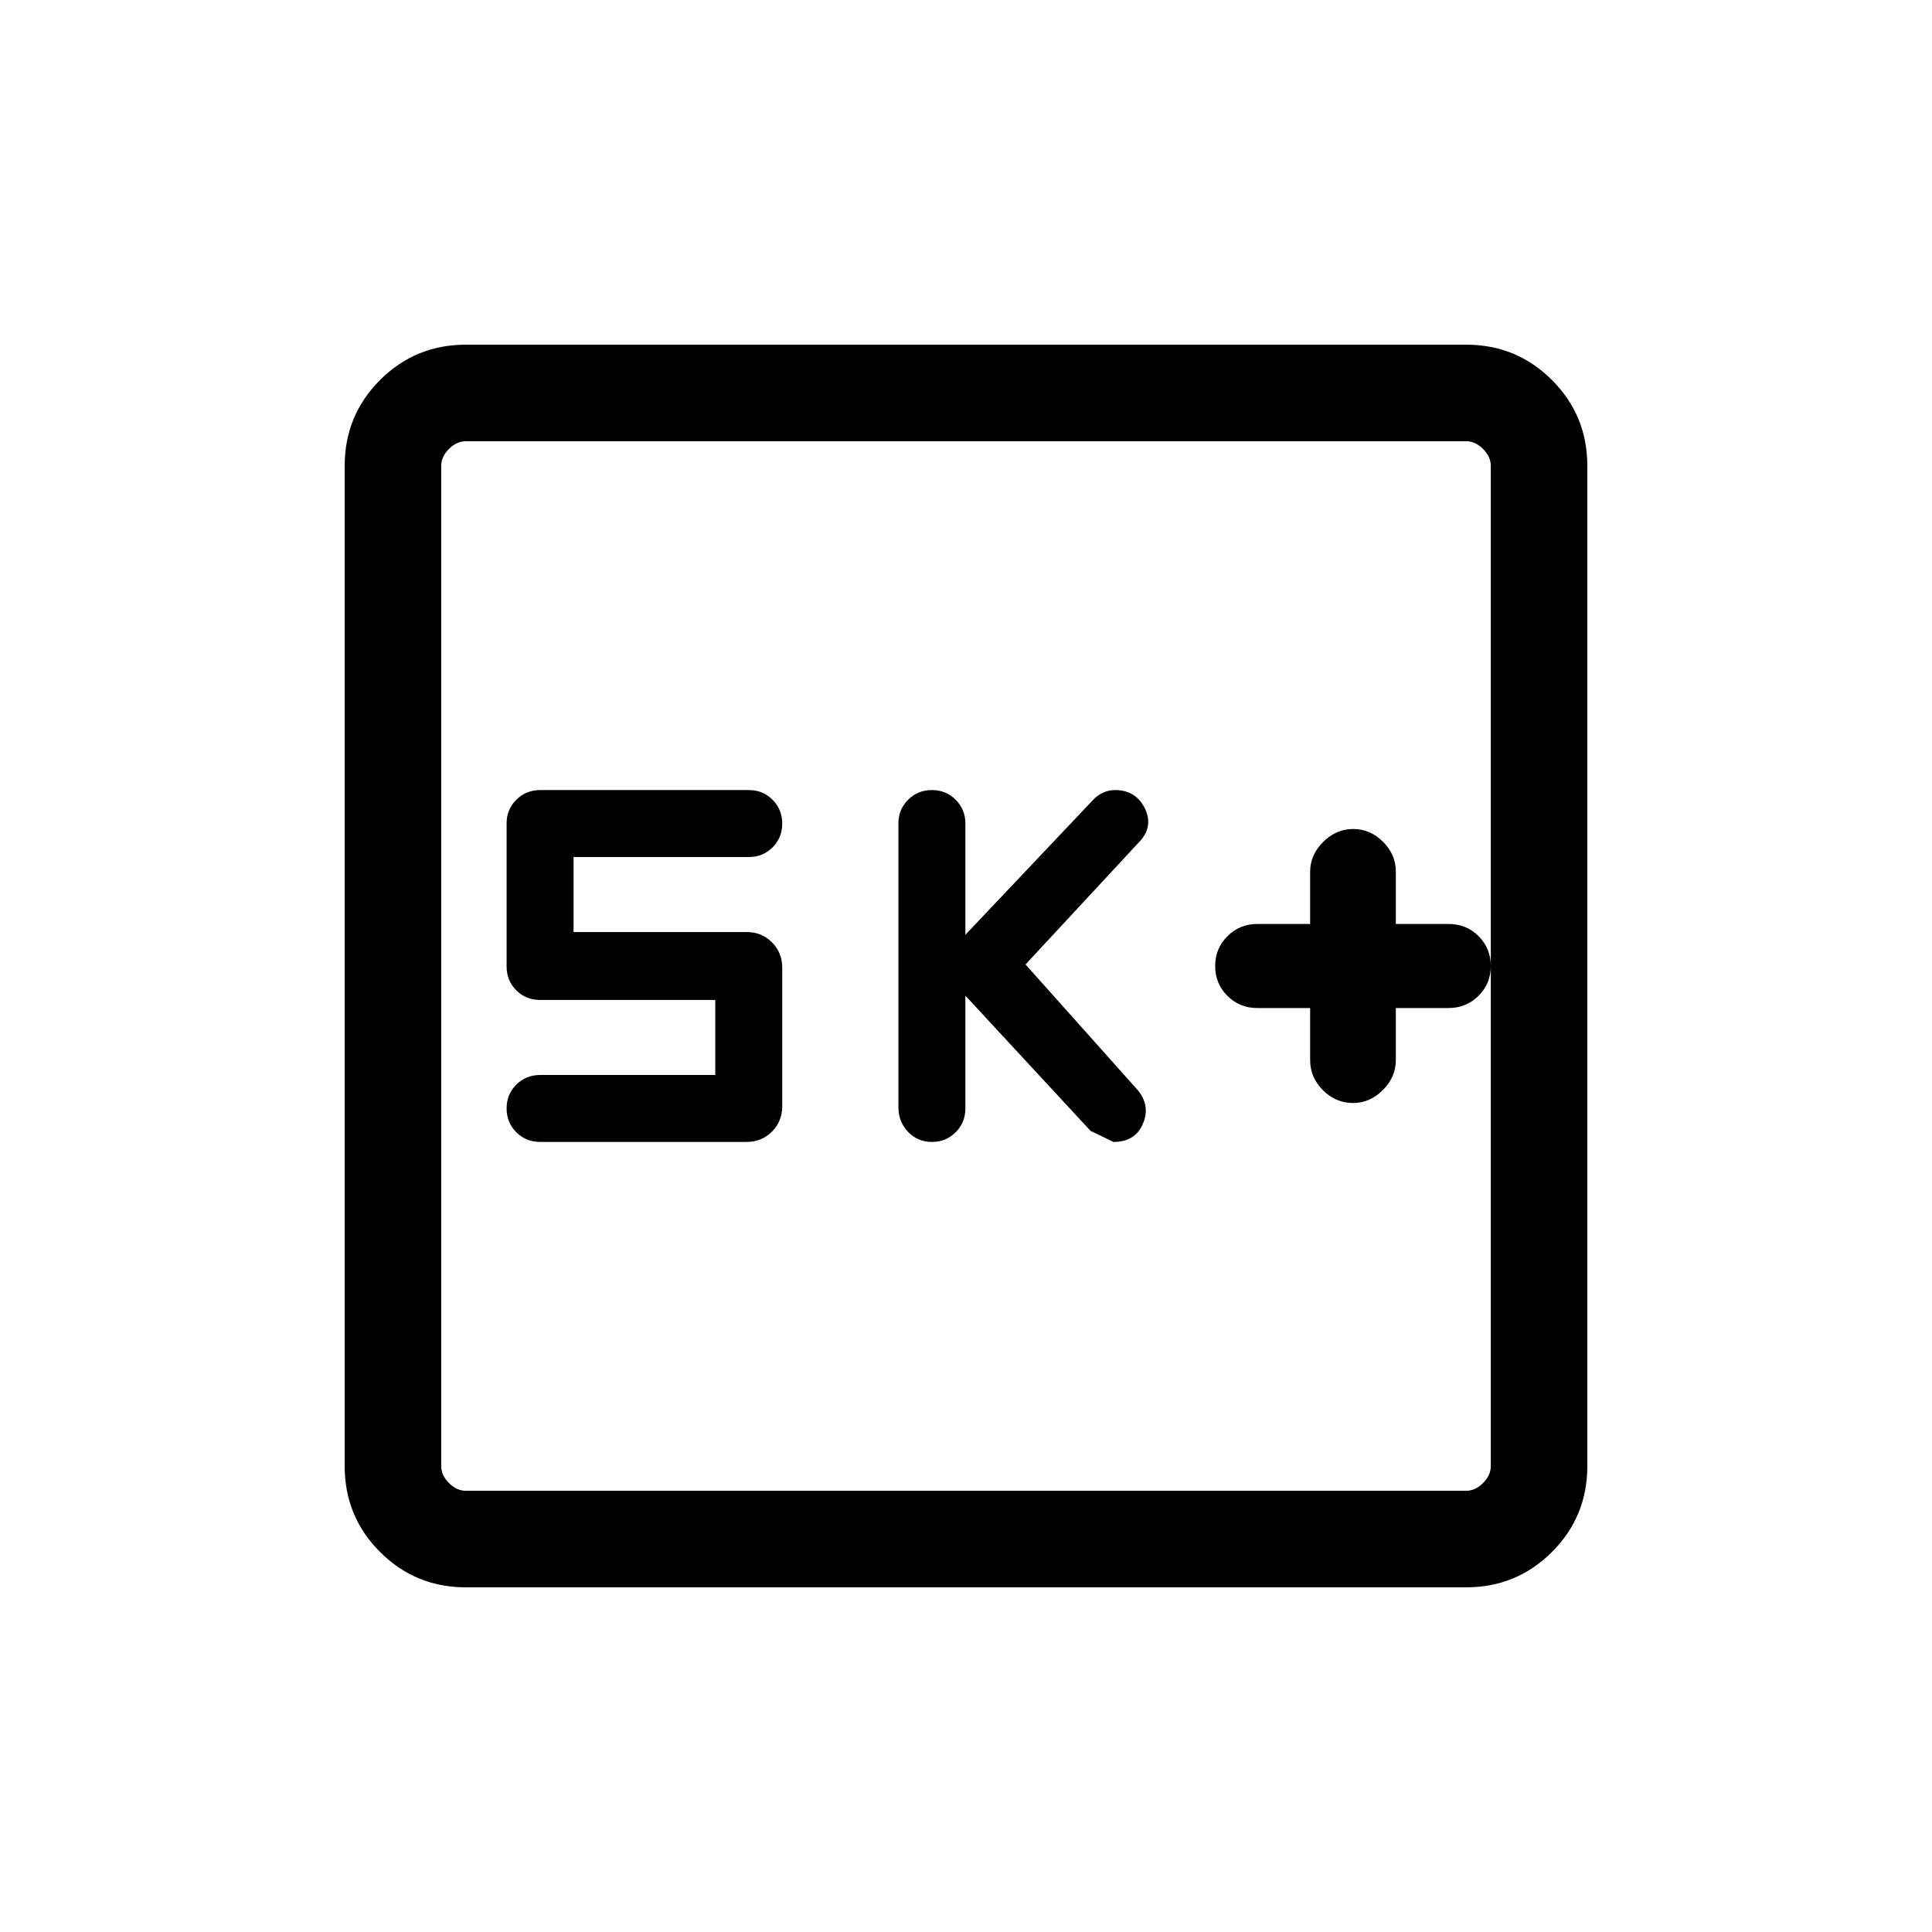 <svg xmlns="http://www.w3.org/2000/svg" height="20" viewBox="0 -960 960 960" width="20"><path d="M651-459.12v25.9q0 8.59 6.36 14.94 6.36 6.36 15.02 6.36 8.29 0 14.74-6.42 6.46-6.41 6.46-14.97v-25.81h26.3q8.68 0 14.79-6.06 6.1-6.07 6.1-14.82t-6.07-14.82q-6.06-6.06-14.82-6.06h-26.3v-26.09q0-8.4-6.36-14.75-6.36-6.36-14.84-6.36-8.47 0-14.93 6.46-6.45 6.45-6.45 14.74v26h-26.31q-8.67 0-14.78 6.06-6.1 6.07-6.1 14.82t6.06 14.82q6.07 6.06 14.82 6.06H651Zm-171.31-6.15 62.2 67.19q1.3.62 11.38 5.5 10.73 0 14.6-8.93 3.86-8.93-2.41-16.68l-55.88-62.58 57.61-62.08q5.93-7.46 1.41-16.02-4.53-8.55-14.57-8.55-3.25 0-6.18 1.41-2.93 1.41-5.23 4.03l-62.93 66.48v-55.45q0-6.79-4.8-11.63-4.8-4.84-11.81-4.84-7.02 0-11.84 4.82t-4.82 11.58v141.34q0 7.09 4.8 12.1 4.81 5 11.82 5 7.01 0 11.83-4.8 4.82-4.81 4.82-11.93v-55.96Zm-124.27 39.42h-86.96q-7.12 0-11.92 4.81-4.81 4.8-4.81 11.81 0 7.01 4.81 11.83 4.8 4.82 11.92 4.82h102.46q7.56 0 12.66-5.11 5.11-5.1 5.11-12.66v-68.77q0-7.55-5.11-12.66-5.1-5.1-12.66-5.1H285v-37.27h87.15q6.93 0 11.74-4.81 4.8-4.8 4.8-11.81 0-7.01-4.8-11.83-4.81-4.82-11.74-4.82H268.46q-7.12 0-11.92 4.83-4.81 4.84-4.81 11.62v71.12q0 7.12 4.81 11.93 4.8 4.8 11.92 4.8h86.96v37.27ZM231.45-171.27q-25.05 0-42.61-17.57-17.57-17.56-17.57-42.61v-497.1q0-25.05 17.57-42.61 17.56-17.57 42.61-17.57h497.1q25.05 0 42.61 17.57 17.57 17.56 17.57 42.61v497.1q0 25.05-17.57 42.61-17.56 17.57-42.61 17.57h-497.1Zm.09-47.96h496.92q4.62 0 8.46-3.85 3.85-3.84 3.85-8.46v-496.92q0-4.62-3.85-8.46-3.84-3.85-8.46-3.85H231.54q-4.62 0-8.46 3.85-3.85 3.84-3.85 8.46v496.92q0 4.62 3.85 8.46 3.84 3.85 8.46 3.85Zm-12.31-521.54V-219.23-740.77Z"/></svg>